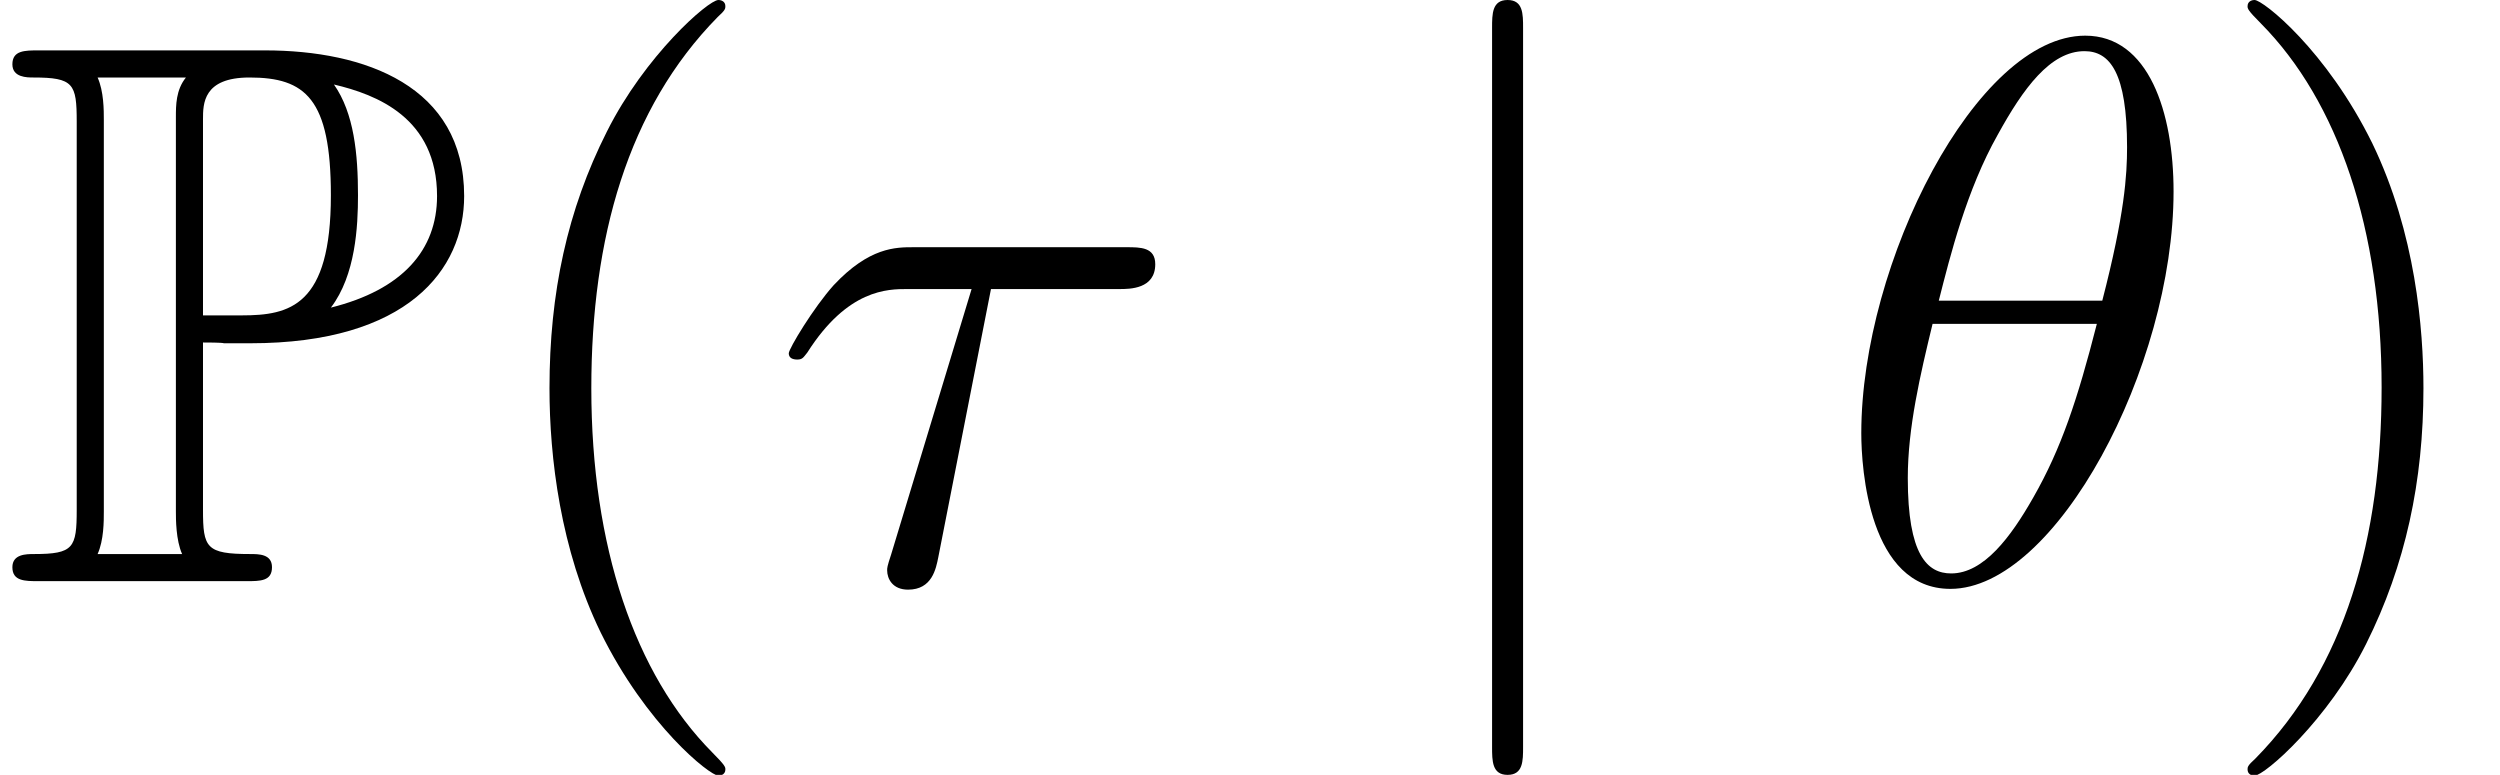 <?xml version='1.0' encoding='UTF-8'?>
<!-- This file was generated by dvisvgm 2.8.1 -->
<svg version='1.1' xmlns='http://www.w3.org/2000/svg' xmlns:xlink='http://www.w3.org/1999/xlink' width='45.001pt' height='13.948pt' viewBox='17.559 1.494 45.001 13.948'>
<defs>
<path id='g1-106' d='M2.218-9.959C2.218-10.21 2.218-10.461 1.939-10.461S1.66-10.21 1.66-9.959V2.985C1.66 3.236 1.66 3.487 1.939 3.487S2.218 3.236 2.218 2.985V-9.959Z'/>
<path id='g3-40' d='M4.533 3.389C4.533 3.347 4.533 3.32 4.296 3.082C2.901 1.674 2.12-.628 2.12-3.473C2.12-6.179 2.776-8.508 4.394-10.154C4.533-10.279 4.533-10.307 4.533-10.349C4.533-10.433 4.463-10.461 4.407-10.461C4.226-10.461 3.082-9.457 2.399-8.09C1.688-6.681 1.367-5.189 1.367-3.473C1.367-2.232 1.562-.572 2.287 .921C3.11 2.594 4.254 3.501 4.407 3.501C4.463 3.501 4.533 3.473 4.533 3.389Z'/>
<path id='g3-41' d='M3.933-3.473C3.933-4.533 3.794-6.263 3.013-7.88C2.19-9.554 1.046-10.461 .893-10.461C.837-10.461 .767-10.433 .767-10.349C.767-10.307 .767-10.279 1.004-10.042C2.399-8.634 3.18-6.332 3.18-3.487C3.18-.781 2.525 1.548 .907 3.194C.767 3.32 .767 3.347 .767 3.389C.767 3.473 .837 3.501 .893 3.501C1.074 3.501 2.218 2.497 2.901 1.13C3.612-.293 3.933-1.799 3.933-3.473Z'/>
<path id='g2-18' d='M6.179-7.016C6.179-8.438 5.733-9.819 4.589-9.819C2.636-9.819 .558-5.733 .558-2.664C.558-2.022 .697 .139 2.162 .139C4.059 .139 6.179-3.85 6.179-7.016ZM1.953-5.049C2.162-5.872 2.455-7.044 3.013-8.034C3.473-8.871 3.961-9.54 4.575-9.54C5.035-9.54 5.342-9.15 5.342-7.811C5.342-7.309 5.3-6.611 4.896-5.049H1.953ZM4.798-4.631C4.449-3.264 4.156-2.385 3.654-1.506C3.25-.795 2.762-.139 2.176-.139C1.743-.139 1.395-.474 1.395-1.855C1.395-2.762 1.618-3.71 1.841-4.631H4.798Z'/>
<path id='g2-28' d='M4.003-5.258H6.318C6.5-5.258 6.96-5.258 6.96-5.705C6.96-6.011 6.695-6.011 6.444-6.011H2.608C2.287-6.011 1.813-6.011 1.172-5.328C.809-4.924 .363-4.184 .363-4.101S.432-3.989 .516-3.989C.614-3.989 .628-4.031 .697-4.115C1.423-5.258 2.148-5.258 2.497-5.258H3.654L2.204-.474C2.134-.265 2.134-.237 2.134-.195C2.134-.042 2.232 .153 2.511 .153C2.943 .153 3.013-.223 3.055-.432L4.003-5.258Z'/>
<path id='g0-80' d='M3.654-4.296C3.71-4.296 4.003-4.296 4.031-4.282H4.505C7.336-4.282 8.355-5.607 8.355-6.932C8.355-8.913 6.569-9.554 4.77-9.554H.697C.446-9.554 .223-9.554 .223-9.303C.223-9.066 .488-9.066 .6-9.066C1.325-9.066 1.381-8.954 1.381-8.271V-1.283C1.381-.6 1.325-.488 .614-.488C.474-.488 .223-.488 .223-.251C.223 0 .446 0 .697 0H4.435C4.686 0 4.896 0 4.896-.251C4.896-.488 4.659-.488 4.505-.488C3.71-.488 3.654-.6 3.654-1.283V-4.296ZM5.956-4.924C6.402-5.509 6.444-6.388 6.444-6.946C6.444-7.685 6.374-8.424 6.011-8.94C6.779-8.759 7.867-8.341 7.867-6.932C7.867-5.956 7.239-5.244 5.956-4.924ZM3.654-8.313C3.654-8.592 3.654-9.066 4.491-9.066C5.495-9.066 5.956-8.689 5.956-6.946C5.956-4.951 5.216-4.784 4.352-4.784H3.654V-8.313ZM1.757-.488C1.869-.739 1.869-1.074 1.869-1.255V-8.299C1.869-8.48 1.869-8.815 1.757-9.066H3.347C3.166-8.843 3.166-8.564 3.166-8.355V-1.255C3.166-1.116 3.166-.739 3.278-.488H1.757Z'/>
</defs>
<g id='page1'>
<use x='17.559' y='11.955' xlink:href='#g0-80'/>
<use x='26.083' y='11.955' xlink:href='#g3-40'/>
<use x='31.394' y='11.955' xlink:href='#g2-28'/>
<use x='42.757' y='11.955' xlink:href='#g1-106'/>
<use x='50.505' y='11.955' xlink:href='#g2-18'/>
<use x='57.249' y='11.955' xlink:href='#g3-41'/>
</g>
</svg>